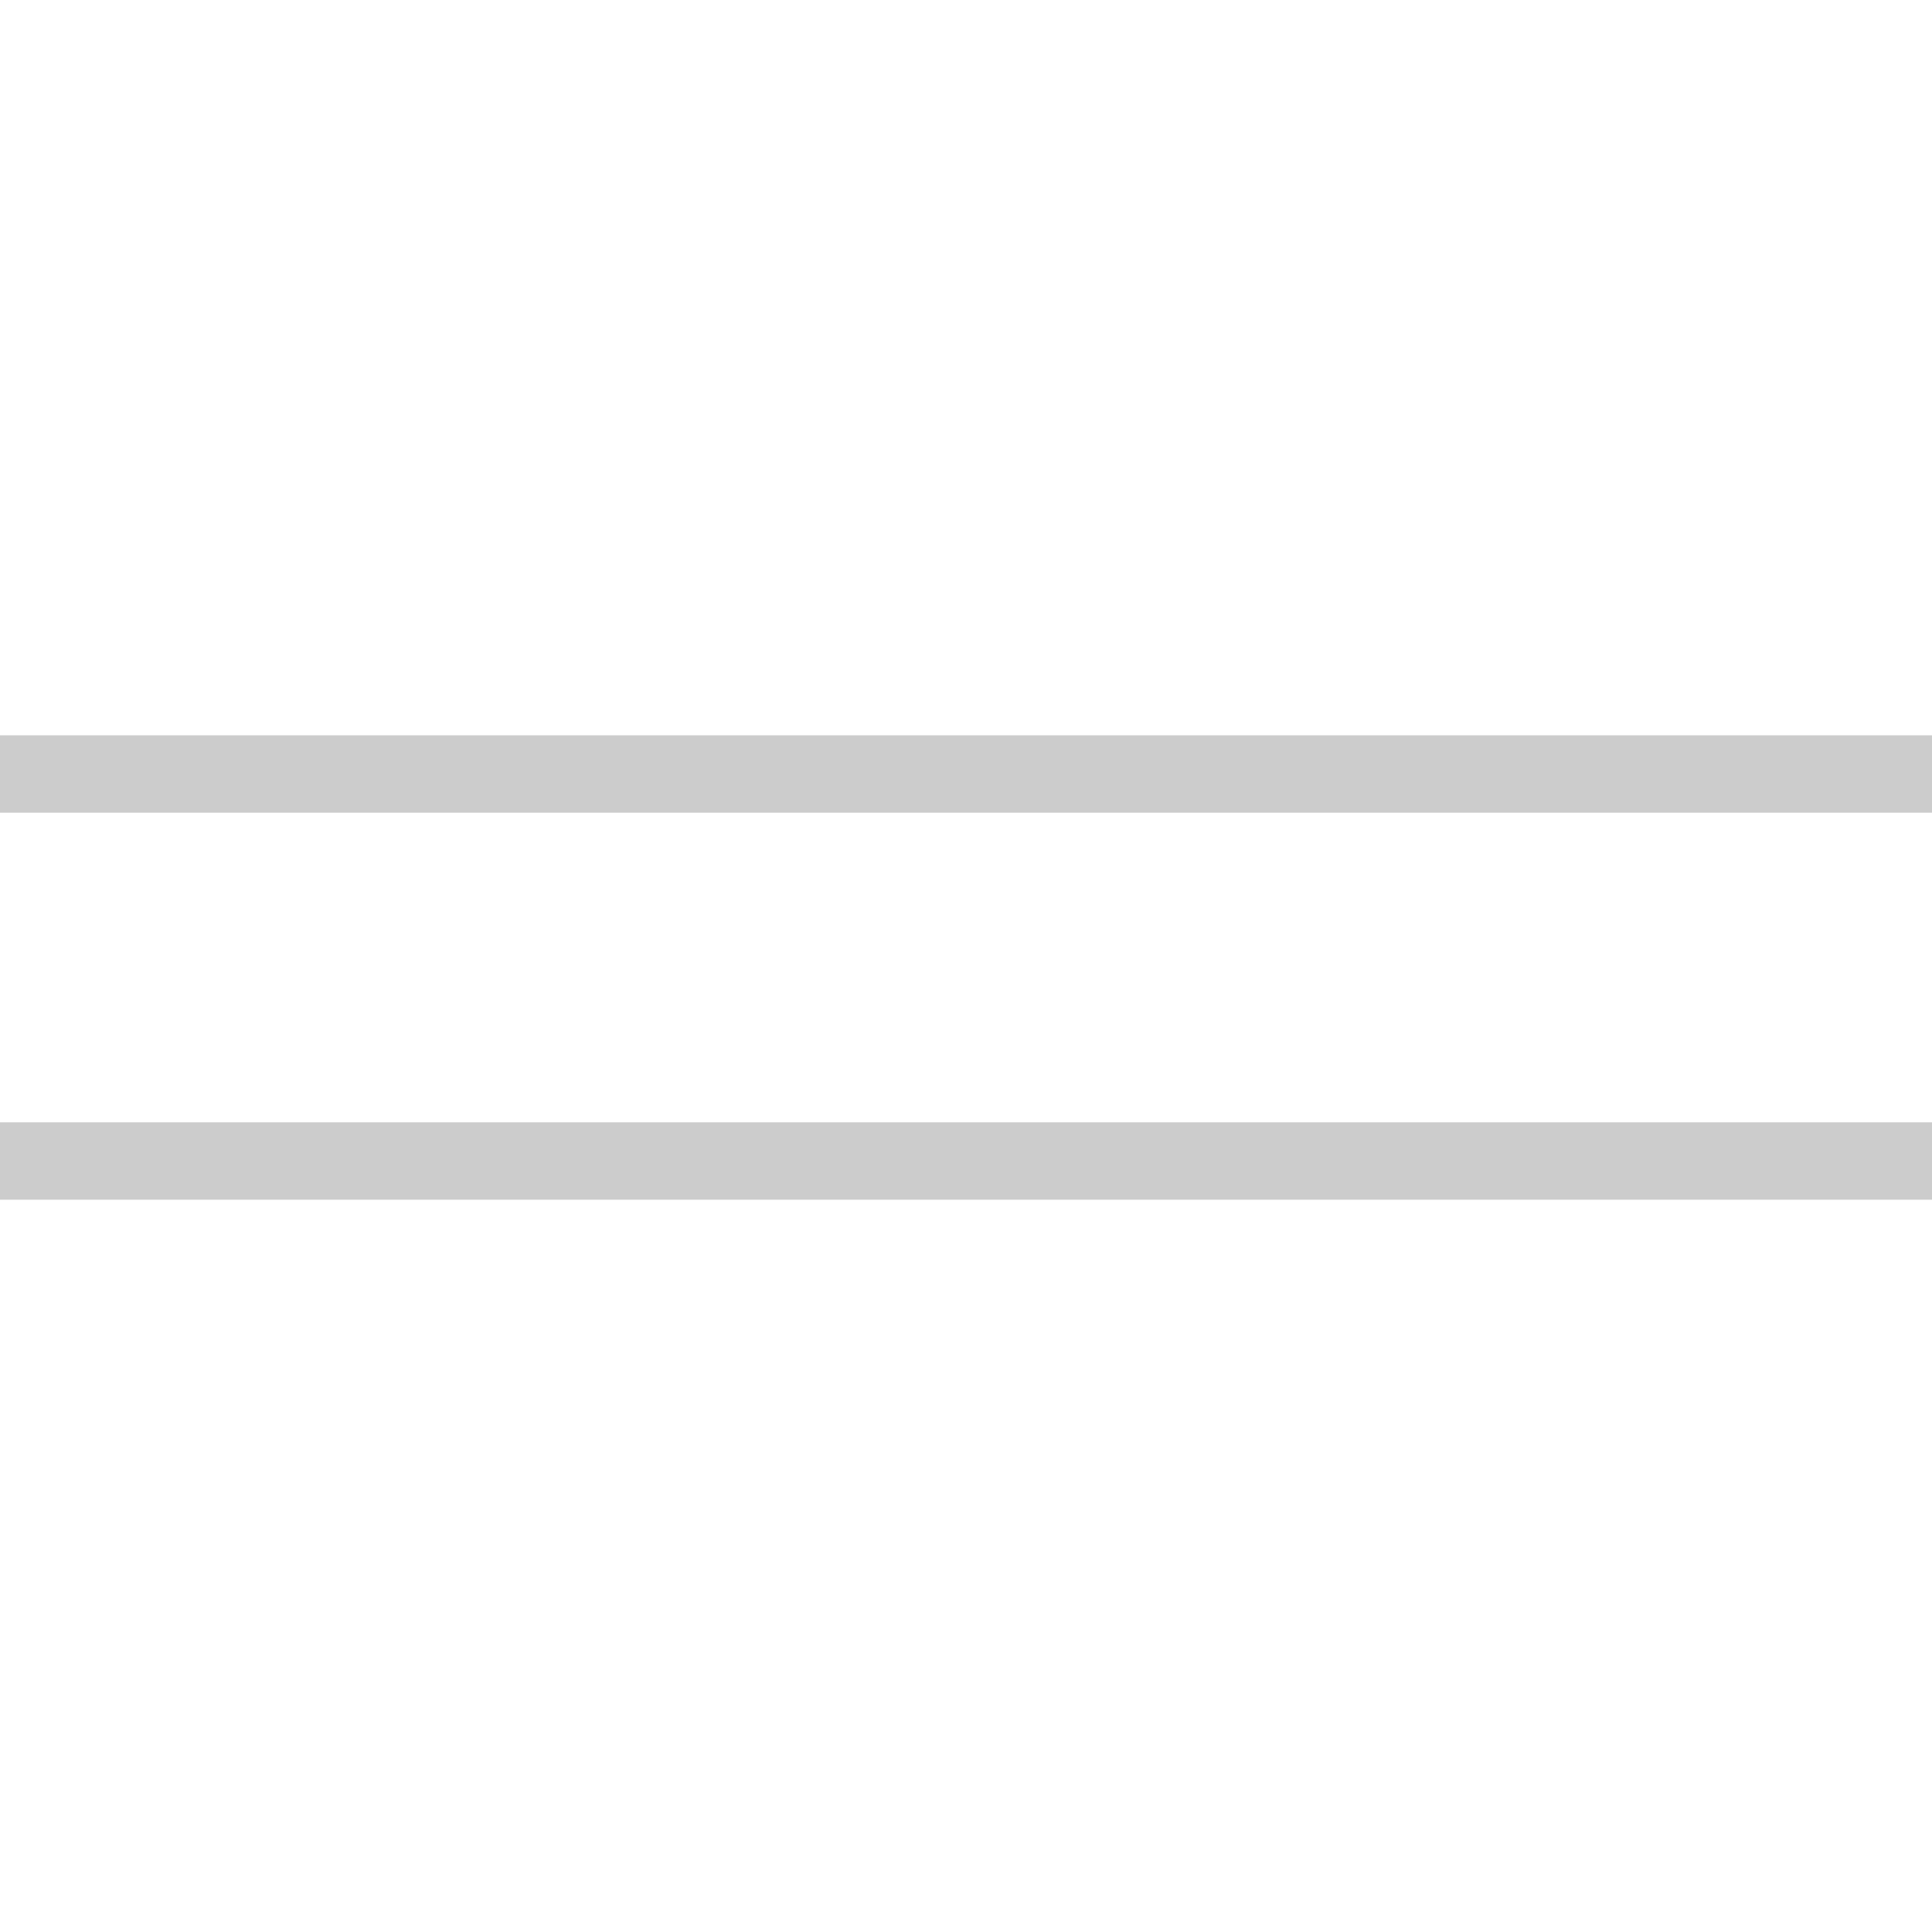 <?xml version="1.0" encoding="UTF-8" standalone="no"?>
<!-- Created with Inkscape (http://www.inkscape.org/) -->

<svg
   width="500"
   height="500"
   viewBox="0 0 132.292 132.292"
   version="1.1"
   id="svg5"
   inkscape:version="1.1.1 (3bf5ae0d25, 2021-09-20)"
   sodipodi:docname="I.svg"
   xmlns:inkscape="http://www.inkscape.org/namespaces/inkscape"
   xmlns:sodipodi="http://sodipodi.sourceforge.net/DTD/sodipodi-0.dtd"
   xmlns="http://www.w3.org/2000/svg"
   xmlns:svg="http://www.w3.org/2000/svg">
  <sodipodi:namedview
     id="namedview7"
     pagecolor="#ffffff"
     bordercolor="#666666"
     borderopacity="1.0"
     inkscape:pageshadow="2"
     inkscape:pageopacity="0.0"
     inkscape:pagecheckerboard="0"
     inkscape:document-units="px"
     showgrid="true"
     units="px"
     showguides="true"
     inkscape:zoom="1.4823793"
     inkscape:cx="249.26144"
     inkscape:cy="279.61804"
     inkscape:window-width="1920"
     inkscape:window-height="1017"
     inkscape:window-x="-8"
     inkscape:window-y="-8"
     inkscape:window-maximized="1"
     inkscape:current-layer="layer1"
     inkscape:snap-nodes="true">
    <inkscape:grid
       type="xygrid"
       id="grid824"
       empspacing="5"
       dotted="false"
       spacingx="2.646"
       spacingy="2.646"
       color="#3f3fff"
       opacity="0.102"
       empcolor="#3f3fff"
       empopacity="0.302" />
  </sodipodi:namedview>
  <defs
     id="defs2" />
  <g
     inkscape:label="Layer 1"
     inkscape:groupmode="layer"
     id="layer1">
    <path
       id="rect2065"
       style="fill:#cccccc;stroke:none;stroke-width:3;stroke-linejoin:miter;stroke-miterlimit:4;stroke-dasharray:none"
       d="M 0 190 L 0 210 L 500 210 L 500 190 L 0 190 z M 0 290 L 0 310 L 500 310 L 500 290 L 0 290 z "
       transform="scale(0.265)" />
  </g>
</svg>
